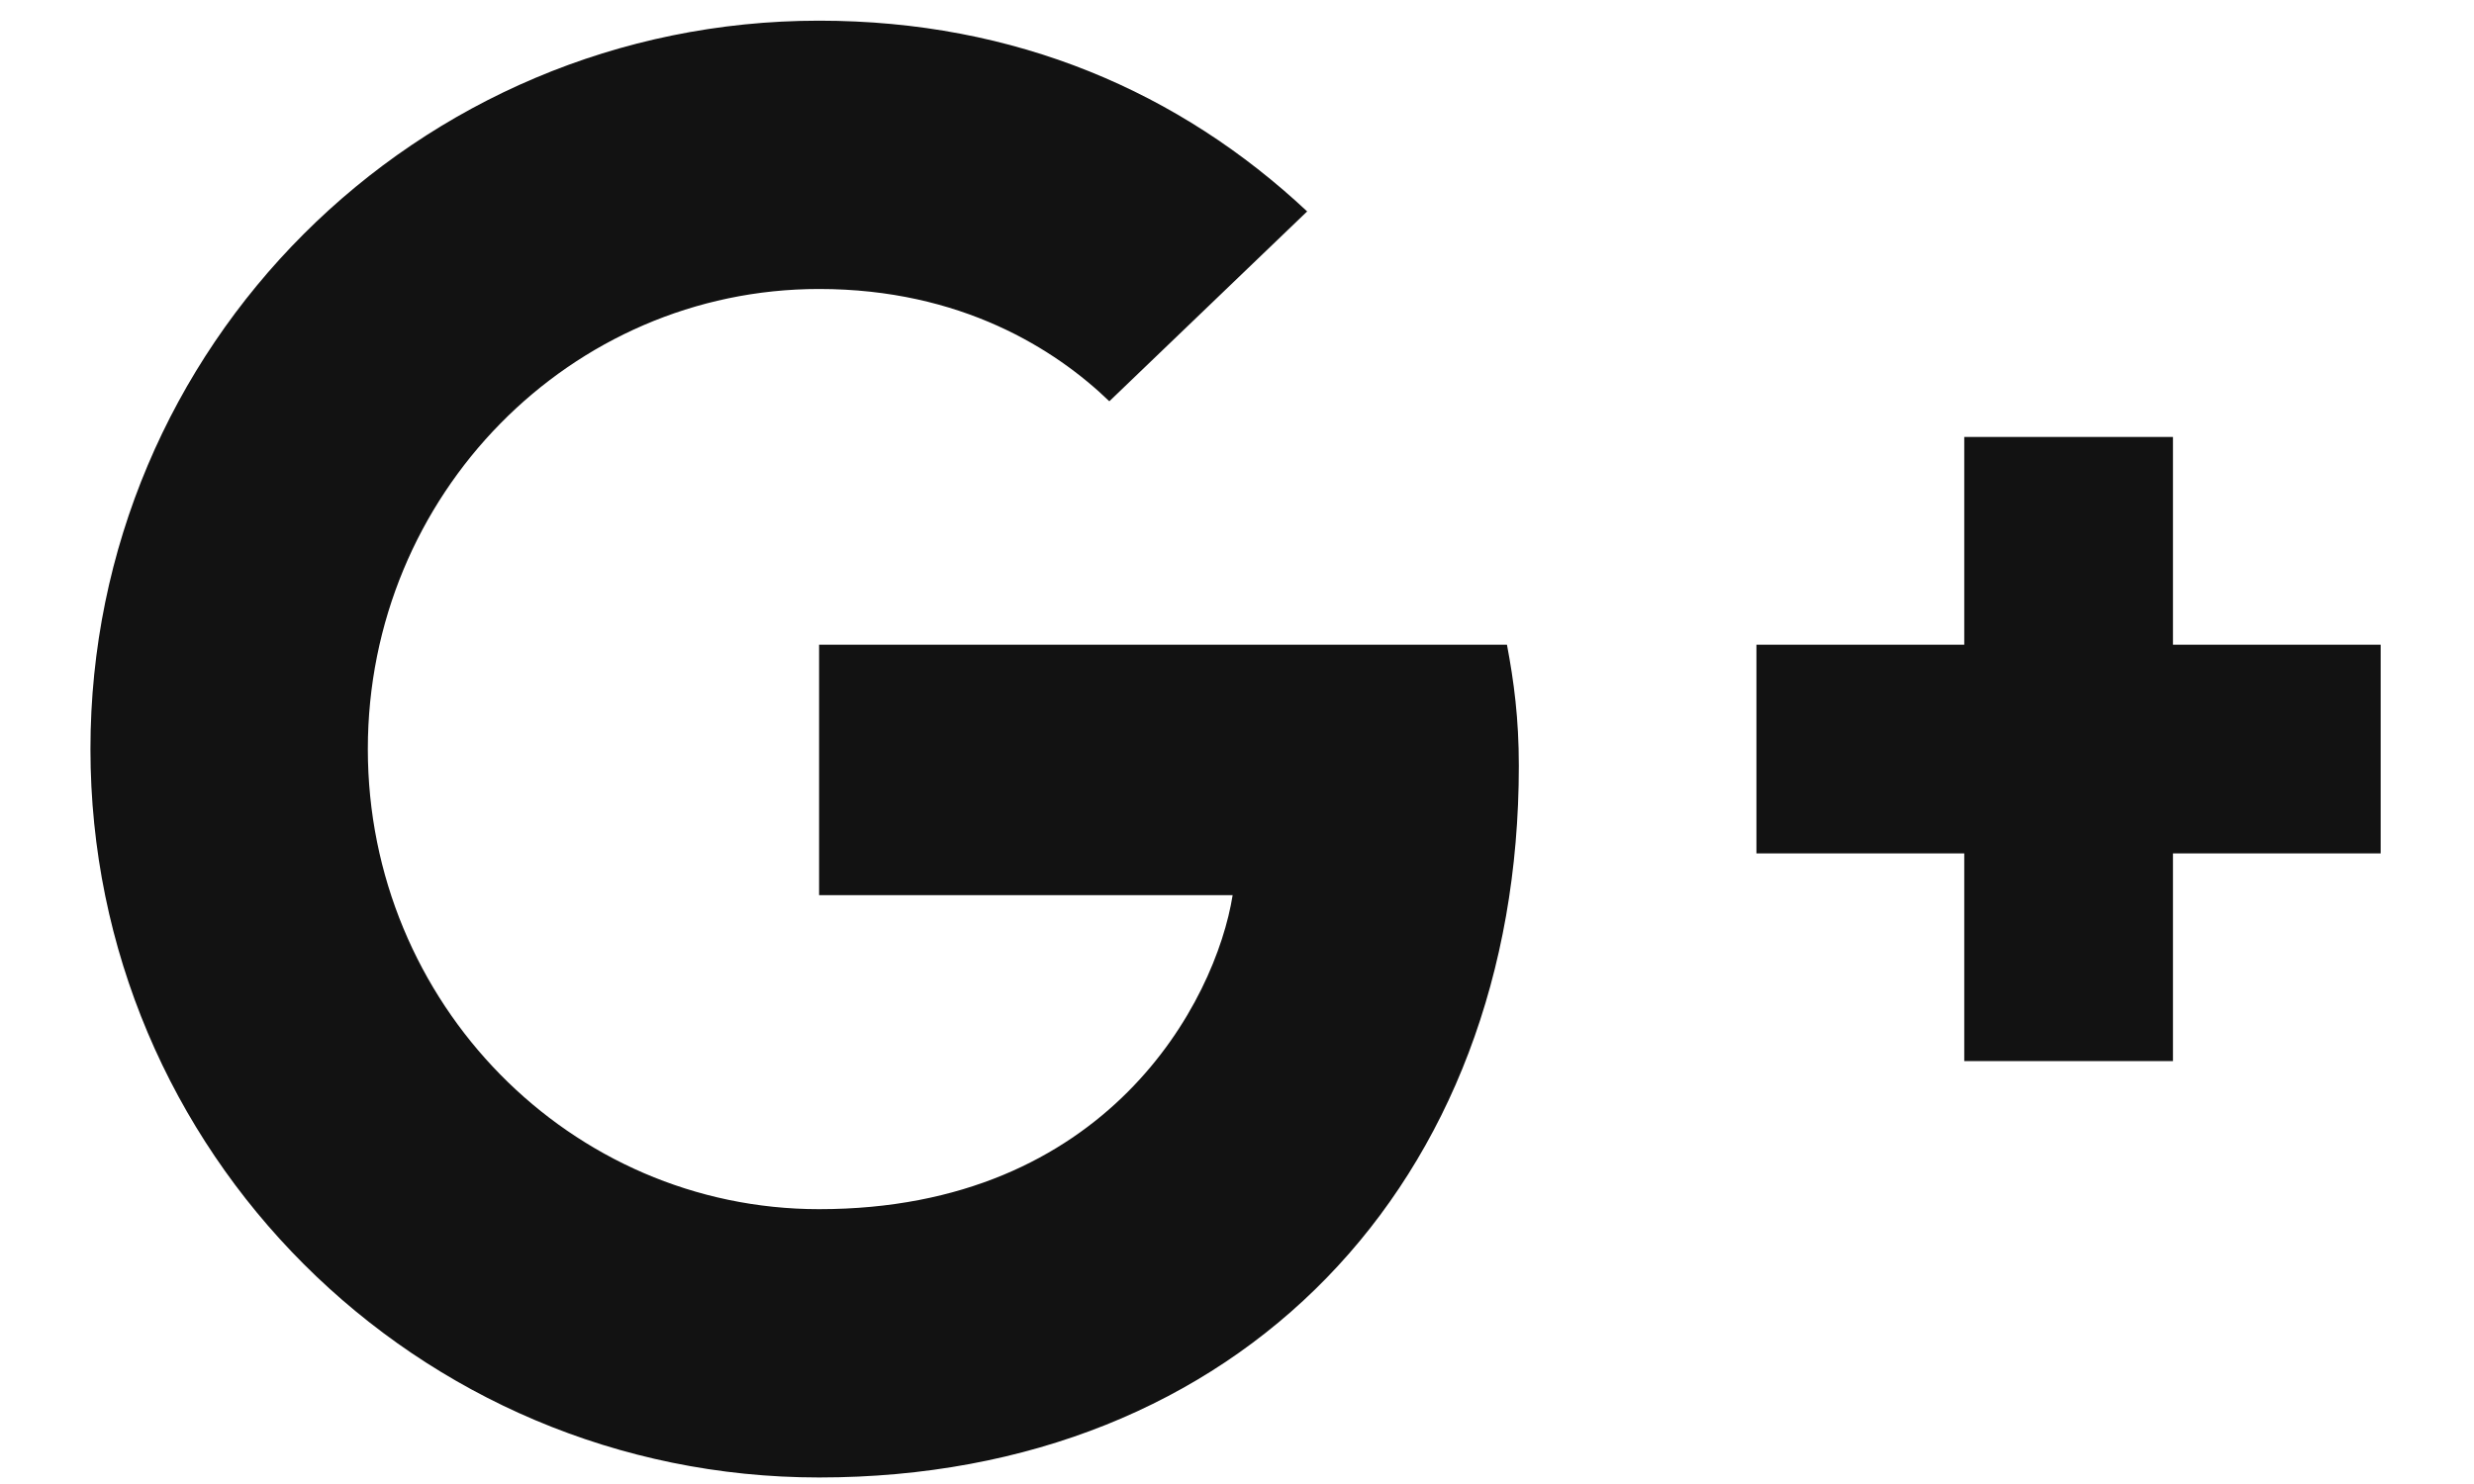 <svg width="25" height="15" viewBox="0 0 25 15" fill="none" xmlns="http://www.w3.org/2000/svg">
<path d="M15.348 7.742C15.348 7.26 15.298 6.888 15.228 6.517H8.277V9.048H12.456C12.285 10.123 11.19 12.222 8.277 12.222C5.766 12.222 3.717 10.143 3.717 7.571C3.717 5 5.766 2.921 8.277 2.921C9.713 2.921 10.668 3.533 11.21 4.056L13.209 2.137C11.923 0.932 10.266 0.209 8.277 0.209C4.209 0.209 0.914 3.503 0.914 7.571C0.914 11.639 4.209 14.934 8.277 14.934C12.526 14.934 15.348 11.951 15.348 7.742ZM24.057 6.517H21.958V4.417H19.849V6.517H17.749V8.626H19.849V10.725H21.958V8.626H24.057V6.517Z" fill="#121212"/>
</svg>
